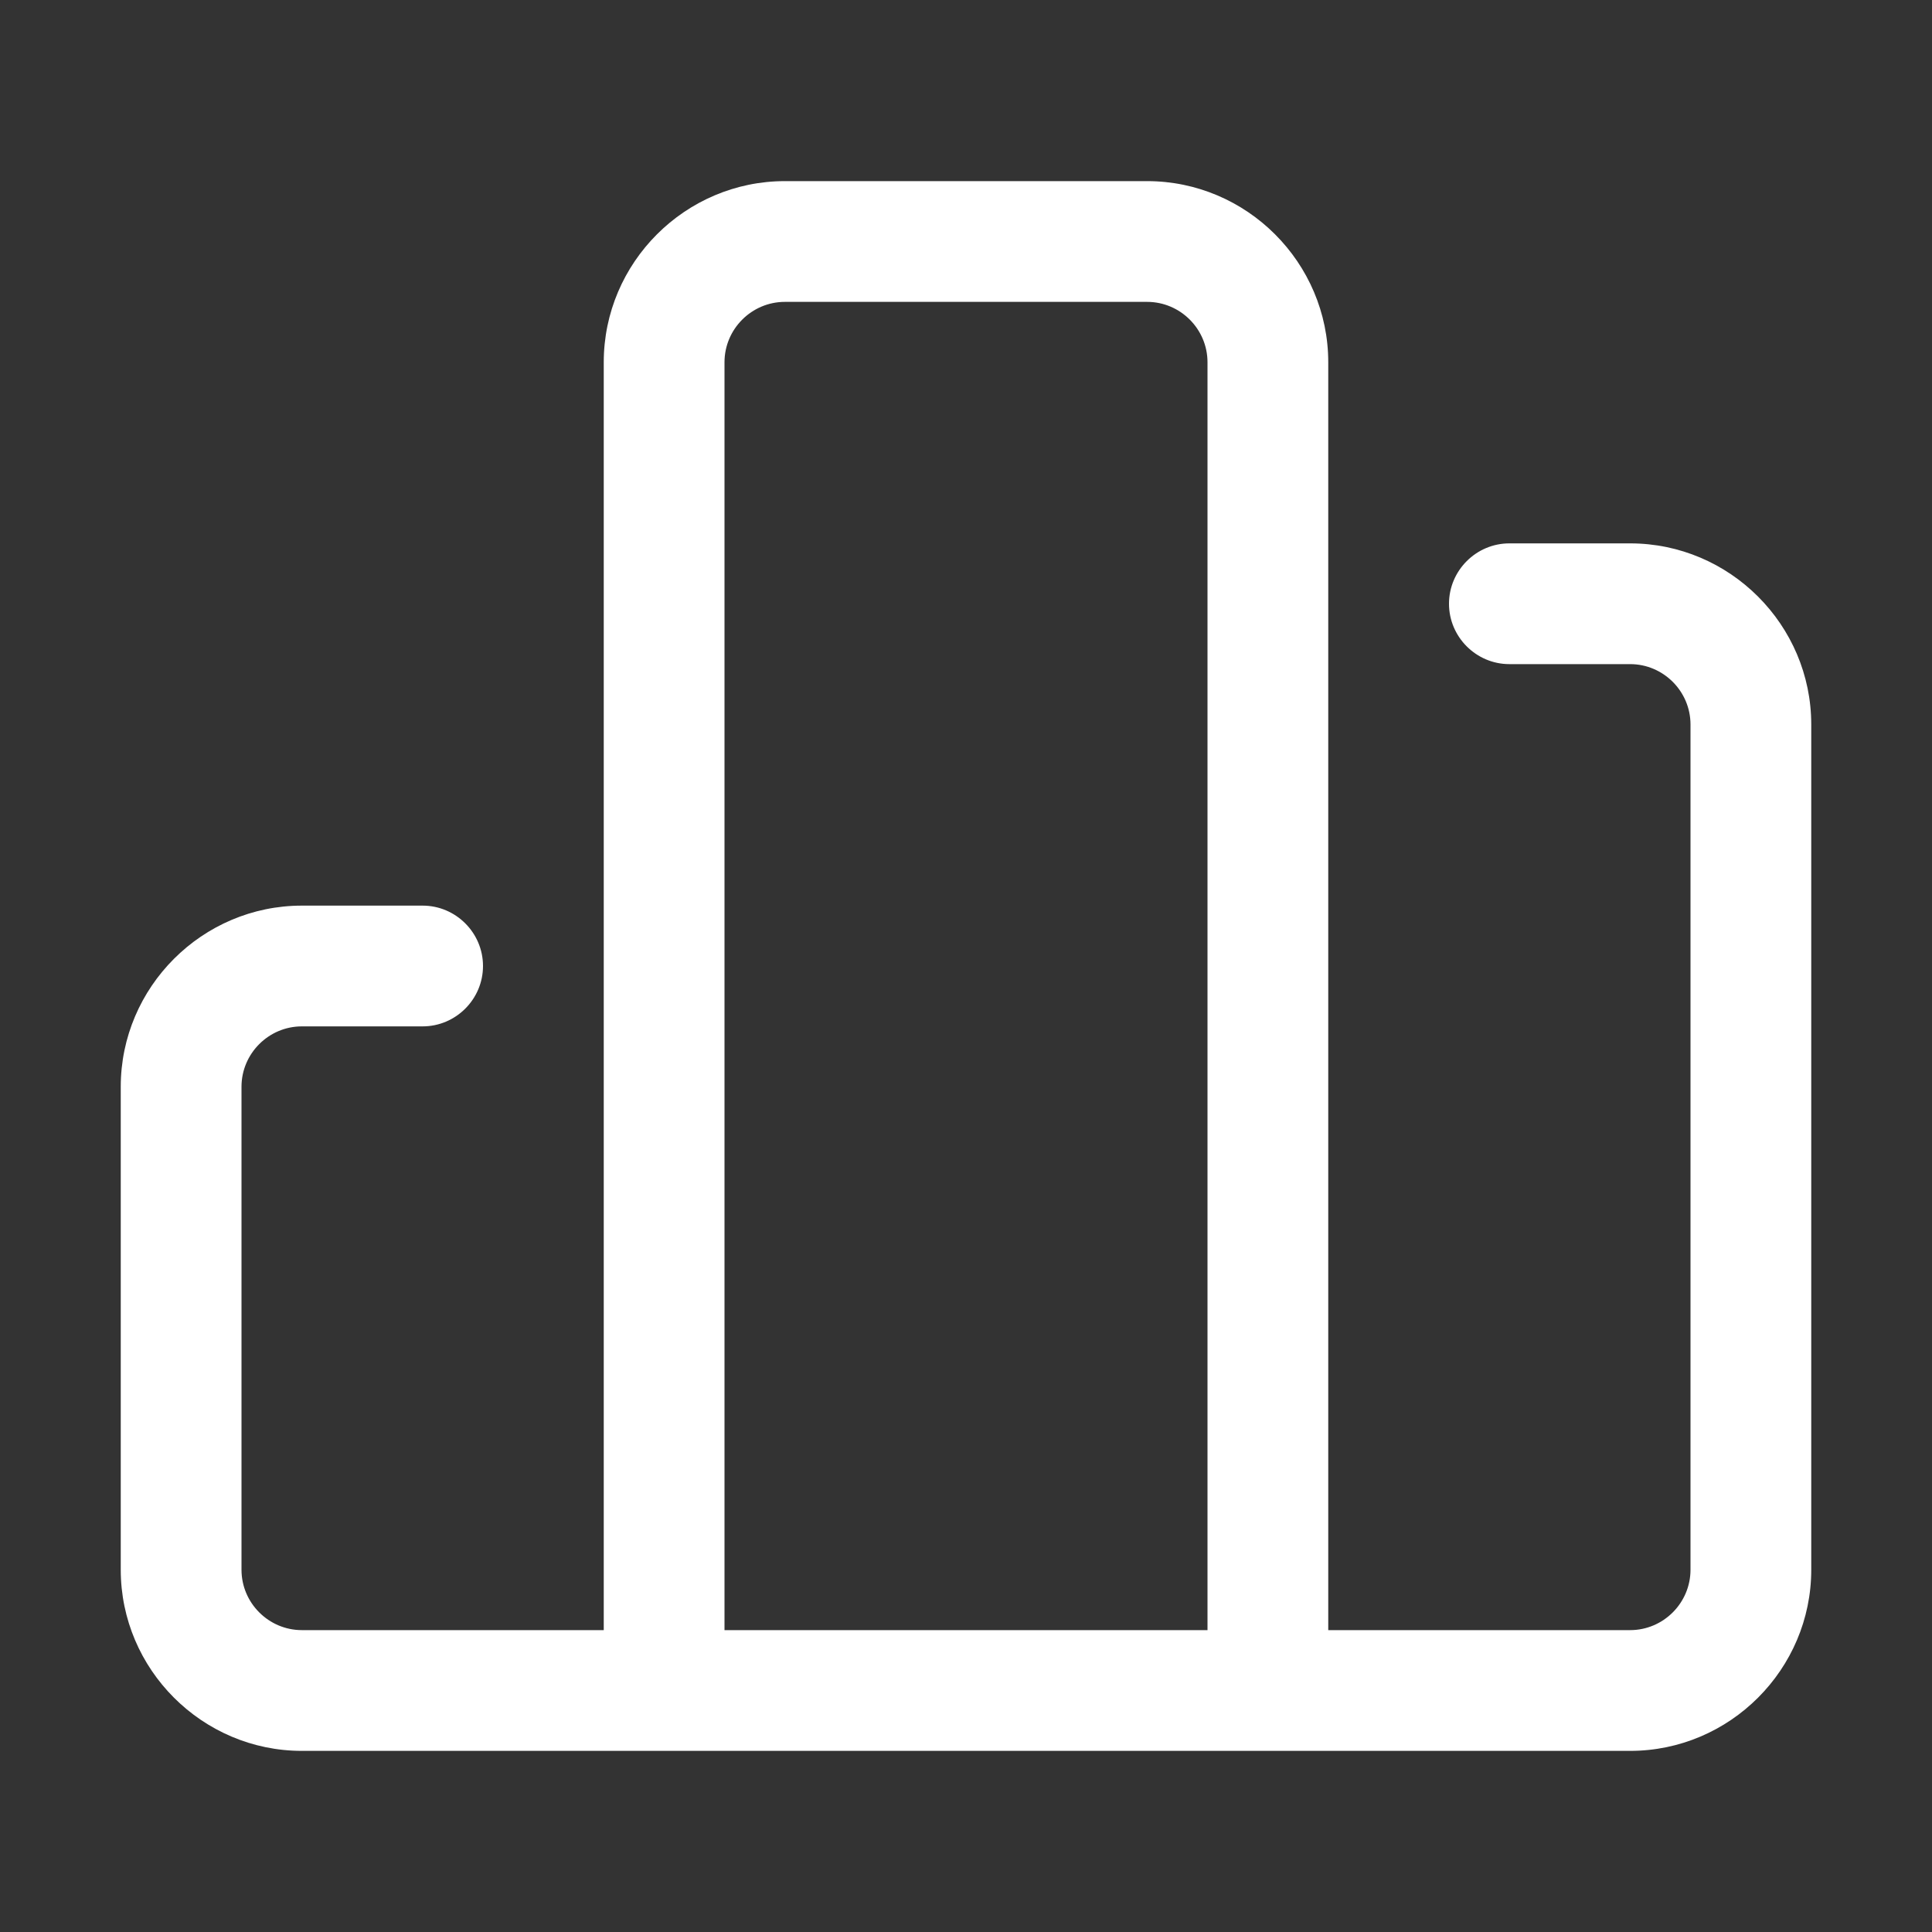 <?xml version="1.0" standalone="no"?><!DOCTYPE svg PUBLIC "-//W3C//DTD SVG 1.1//EN" "http://www.w3.org/Graphics/SVG/1.1/DTD/svg11.dtd"><svg t="1573217984386" class="icon" viewBox="0 0 1024 1024" version="1.1" xmlns="http://www.w3.org/2000/svg" p-id="7968" xmlns:xlink="http://www.w3.org/1999/xlink" width="64" height="64"><rect x="0" y="0" width="1024" height="1024" fill="#333333" stroke="none"/><defs><style type="text/css"></style></defs><path d="M672 896c-17.6 0-32-14.4-32-32V192c0-17.6-14.4-32-32-32H416c-17.6 0-32 14.4-32 32v672c0 17.6-14.4 32-32 32s-32-14.4-32-32V192c0-52.8 43.2-96 96-96h192c52.8 0 96 43.2 96 96v672c0 17.6-14.4 32-32 32z" p-id="7969" fill="#ffffff"></path><path d="M864 928H160c-52.8 0-96-43.2-96-96V576c0-52.8 43.2-96 96-96h64c17.6 0 32 14.4 32 32s-14.4 32-32 32h-64c-17.6 0-32 14.4-32 32v256c0 17.6 14.4 32 32 32h704c17.6 0 32-14.4 32-32V384c0-17.6-14.4-32-32-32h-64c-17.6 0-32-14.4-32-32s14.4-32 32-32h64c52.8 0 96 43.2 96 96v448c0 52.8-43.2 96-96 96z" p-id="7970" fill="#ffffff"></path></svg>